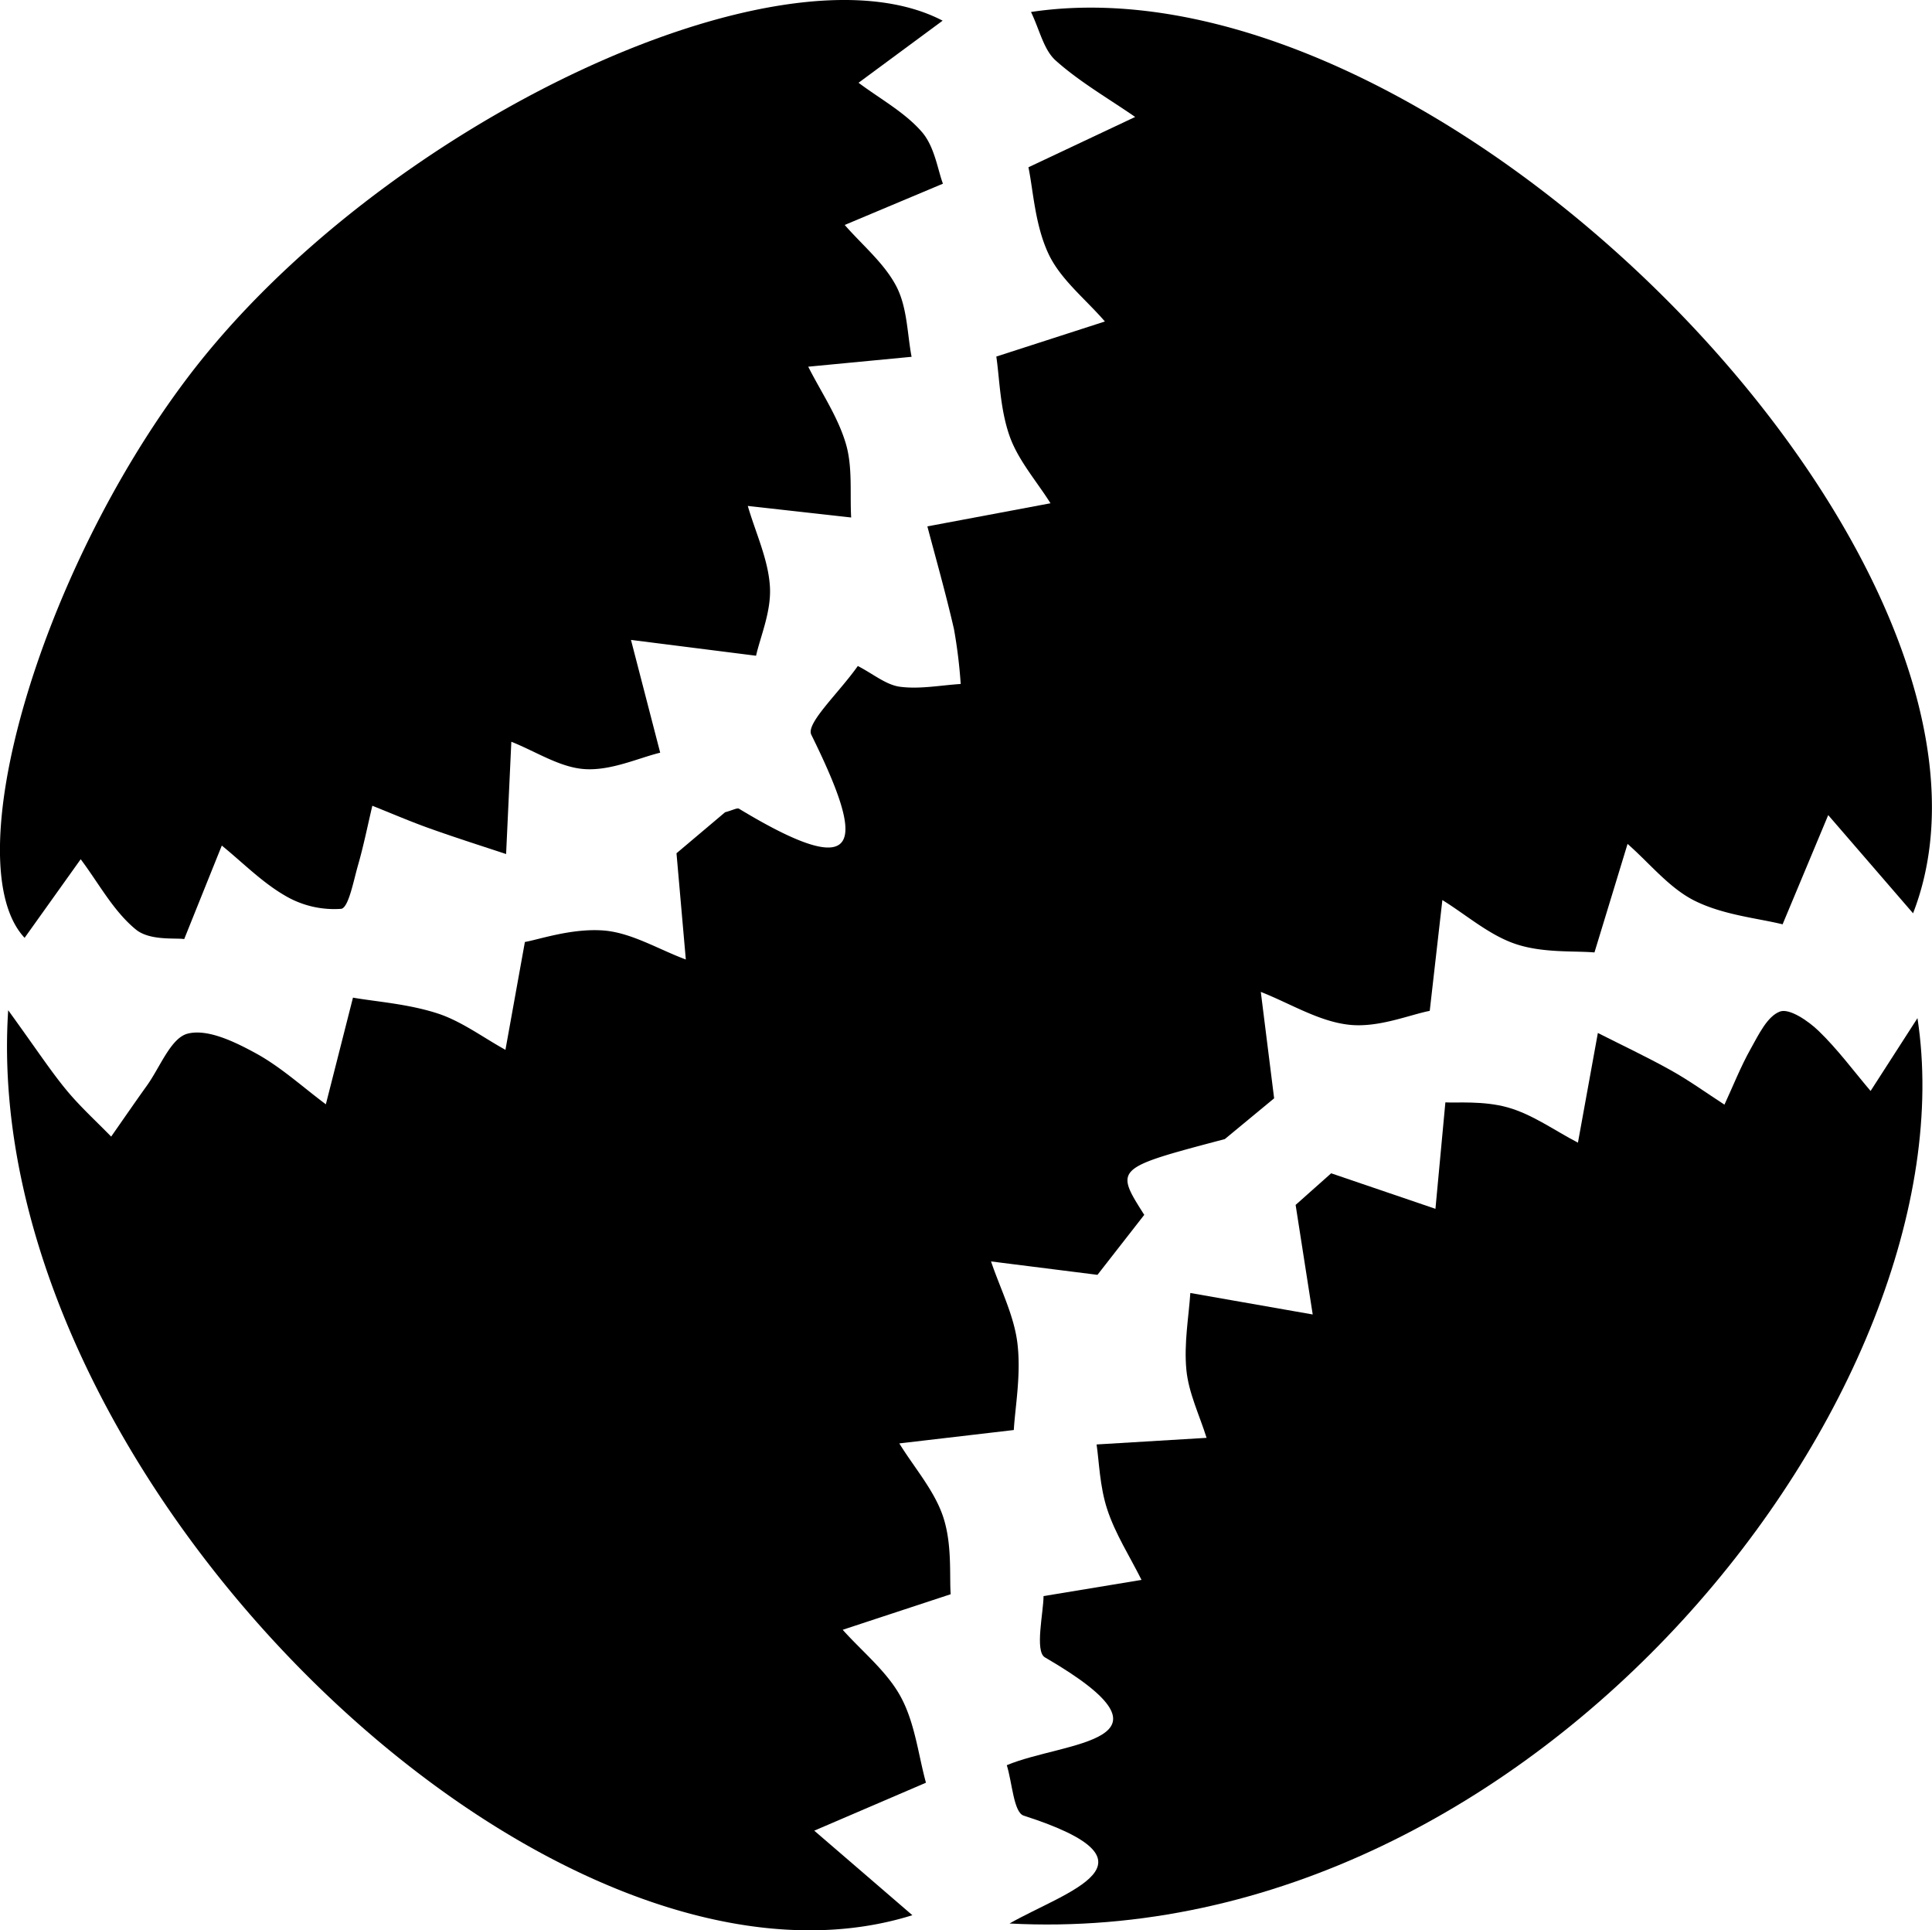 <svg xmlns="http://www.w3.org/2000/svg" width="258.294" height="258.019" viewBox="0 0 258.294 258.019" class="h-[20px] w-[20px] group-hover:text-black-800"><path fill="currentColor" d="M47.189 133.355c3.143.546 7.351.835 11.249 2.09 3.234 1.039 6.1 3.212 9.136 4.885l2.6-14.416c1.849-.316 6.193-1.833 10.415-1.543 3.77.26 7.4 2.512 11.1 3.886l-1.247-14.2 6.5-5.485c1.049-.278 1.608-.621 1.865-.465 17.691 10.7 16.287 3.566 9.657-9.9-.746-1.513 3.678-5.575 6.22-9.184 2.079 1.076 3.783 2.534 5.647 2.777 2.64.345 5.4-.2 8.108-.372a67.371 67.371 0 0 0-.9-7.335c-1.126-4.906-2.512-9.751-3.555-13.731 7.961-1.493 12.21-2.29 16.46-3.09-1.883-2.994-4.355-5.781-5.487-9.034-1.271-3.644-1.327-7.71-1.758-10.577l14.518-4.688c-2.589-3-5.955-5.628-7.56-9.082-1.808-3.887-2.028-8.51-2.664-11.53l14.27-6.728c-3.574-2.473-7.394-4.664-10.612-7.531-1.627-1.447-2.159-4.117-3.315-6.5 55.481-8.32 135.716 74.7 117.926 120.478l-11.343-13.125-6.1 14.6c-3.277-.813-7.857-1.229-11.7-3.123-3.43-1.689-6.049-5.021-9.026-7.627l-4.425 14.508c-2.686-.232-6.814.094-10.441-1.095-3.561-1.166-6.616-3.874-9.893-5.907l-1.688 14.81c-2.745.543-6.832 2.264-10.7 1.867-4.072-.415-7.935-2.851-11.886-4.4l1.782 14.225-6.592 5.449c-14.735 3.893-14.735 3.893-10.771 10.128l-6.255 8.018-14.229-1.793c1.236 3.666 3.1 7.256 3.536 11.015.49 4.167-.318 8.491-.492 11.521l-15.308 1.79c2.033 3.3 4.765 6.377 5.91 9.96 1.169 3.662.781 7.822.958 10.2-6.156 2.027-10.3 3.389-14.435 4.753 2.654 2.968 5.947 5.589 7.782 9 1.881 3.491 2.333 7.75 3.347 11.442l-14.933 6.41q6.561 5.646 13.119 11.3C73.459 271.194-2.988 197.749 1.095 135.037c3.908 5.4 5.7 8.153 7.785 10.673 1.827 2.213 3.975 4.157 5.982 6.22 1.594-2.278 3.17-4.574 4.791-6.835 1.76-2.456 3.189-6.359 5.444-6.929 2.667-.676 6.306 1.1 9.085 2.617 3.368 1.838 6.276 4.516 9.382 6.83 1.016-3.986 2.028-7.967 3.625-14.258Z" data-name="Path 38"></path><path fill="currentColor" d="m126.023 2.763-11.241 8.3c2.873 2.157 6.175 3.935 8.475 6.586 1.7 1.963 2.108 5.059 2.806 6.905l-13.13 5.516c2.365 2.717 5.318 5.135 6.923 8.247 1.455 2.826 1.439 6.4 2.017 9.377l-13.82 1.322c1.728 3.413 3.962 6.677 5.029 10.286.926 3.124.53 6.639.712 9.871l-13.82-1.544c1.051 3.615 2.761 7.192 2.962 10.854.179 3.29-1.3 6.671-1.857 9.17l-16.722-2.116c1.121 4.331 2.245 8.662 3.906 15.075-2.876.7-6.5 2.4-10.019 2.2-3.352-.189-6.594-2.362-9.882-3.661l-.7 15.01c-2.833-.941-6.522-2.108-10.163-3.406-2.606-.925-5.15-2.025-7.72-3.049-.629 2.656-1.164 5.336-1.918 7.955-.6 2.088-1.268 5.7-2.252 5.822a12.922 12.922 0 0 1-7.566-1.8c-3.052-1.782-5.615-4.4-8.389-6.656-1.485 3.688-2.969 7.38-5.027 12.5-1.129-.182-4.588.249-6.455-1.273-3.012-2.458-4.976-6.2-7.383-9.4l-7.5 10.506c-9.216-9.832 1.817-48.458 21.768-74.854 25.38-33.573 79.085-59.171 100.966-47.743Z" data-name="Path 39"></path><path fill="currentColor" d="m146.605 193.082 14.706-.885c-.945-3.021-2.4-5.99-2.7-9.073-.345-3.565.332-7.231.527-10.289 6.98 1.226 11.669 2.05 16.362 2.871l-2.285-14.645 4.751-4.226 13.943 4.748 1.327-14.228c1.469.092 5.077-.242 8.336.673 3.309.93 6.271 3.092 9.387 4.712.7-3.878 1.41-7.761 2.664-14.663 3.154 1.6 6.53 3.185 9.781 5 2.466 1.375 4.767 3.045 7.143 4.58 1.158-2.5 2.172-5.087 3.521-7.487 1.049-1.865 2.207-4.329 3.9-4.957 1.257-.469 3.772 1.244 5.155 2.576 2.542 2.45 4.666 5.337 6.961 8.042 2.119-3.294 4.24-6.585 6.268-9.736 7.571 49.488-50.8 124.748-121.387 121.02 7.584-4.32 21.4-8.15 1.891-14.421-1.337-.43-1.53-4.414-2.255-6.741 7.667-3.221 24.751-2.992 5.094-14.415-1.383-.8-.182-6.059-.182-8.188l13.1-2.164c-1.565-3.136-3.51-6.148-4.588-9.442-1.008-3.066-1.085-6.434-1.42-8.662Z" data-name="Path 40"></path></svg>